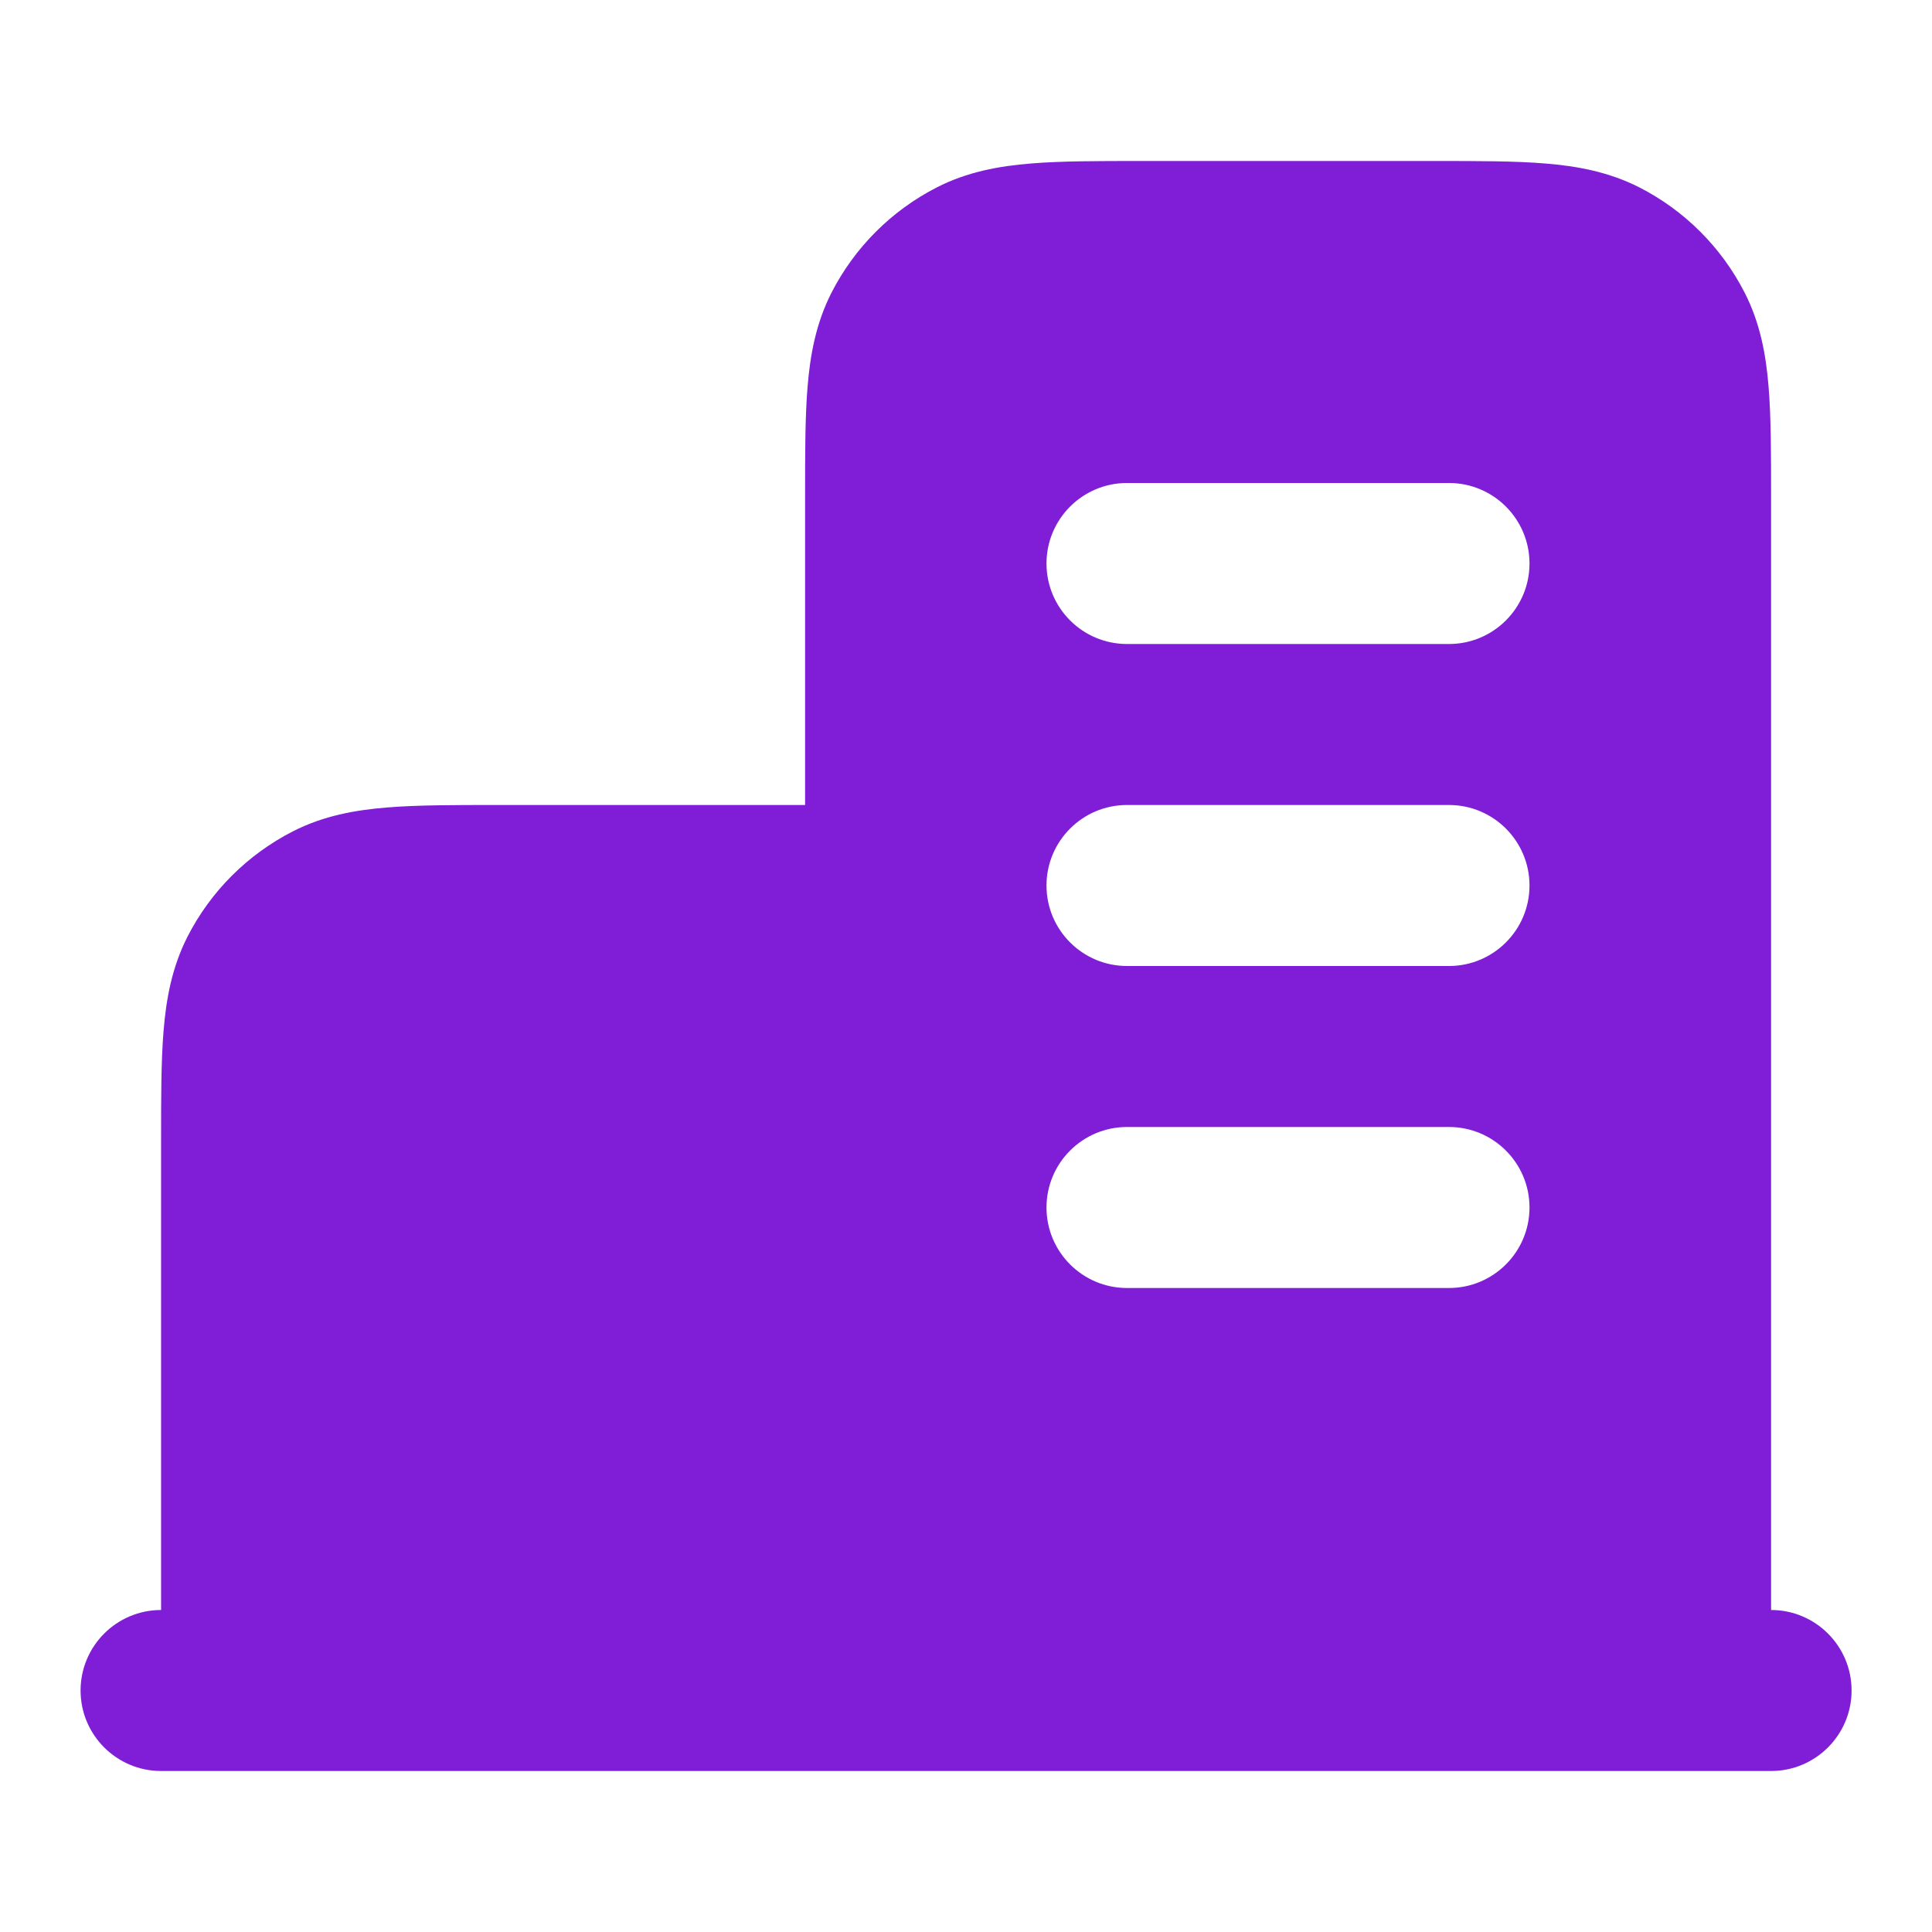 <svg fill="none" height="24" viewBox="0 0 24 24" width="24" xmlns="http://www.w3.org/2000/svg"><path clip-rule="evenodd" d="m14.162 2h3.677c.527-0.0.982-0 1.357.031.395.032.789.104 1.167.296.565.288 1.023.747 1.311 1.311.193.378.264.772.296 1.167.031.375.031.829.031 1.356v13.839c.552 0 1 .448 1 1s-.448 1-1 1h-20c-.552 0-1-.448-1-1s.448-1 1-1v-5.838c-0-.527-0-.982.031-1.357.032-.395.104-.789.296-1.167.288-.565.747-1.023 1.311-1.311.378-.193.772-.264 1.167-.296.375-.031.829-.031 1.356-.031h3.839v-3.839c-0-.527-0-.982.031-1.356.032-.395.104-.789.296-1.167.288-.564.747-1.023 1.311-1.311.378-.193.772-.264 1.167-.296.374-.031.829-.031 1.357-.031zm4.838 5c0-.552-.448-1-1-1h-4c-.552 0-1 .448-1 1 0 .552.448 1 1 1h4c.552 0 1-.448 1-1zm0 4c0-.552-.448-1-1-1h-4c-.552 0-1 .448-1 1s.448 1 1 1h4c.552 0 1-.448 1-1zm-1 3c.552 0 1 .448 1 1s-.448 1-1 1h-4c-.552 0-1-.448-1-1s.448-1 1-1z" fill="#801ed7" fill-rule="evenodd"/></svg>